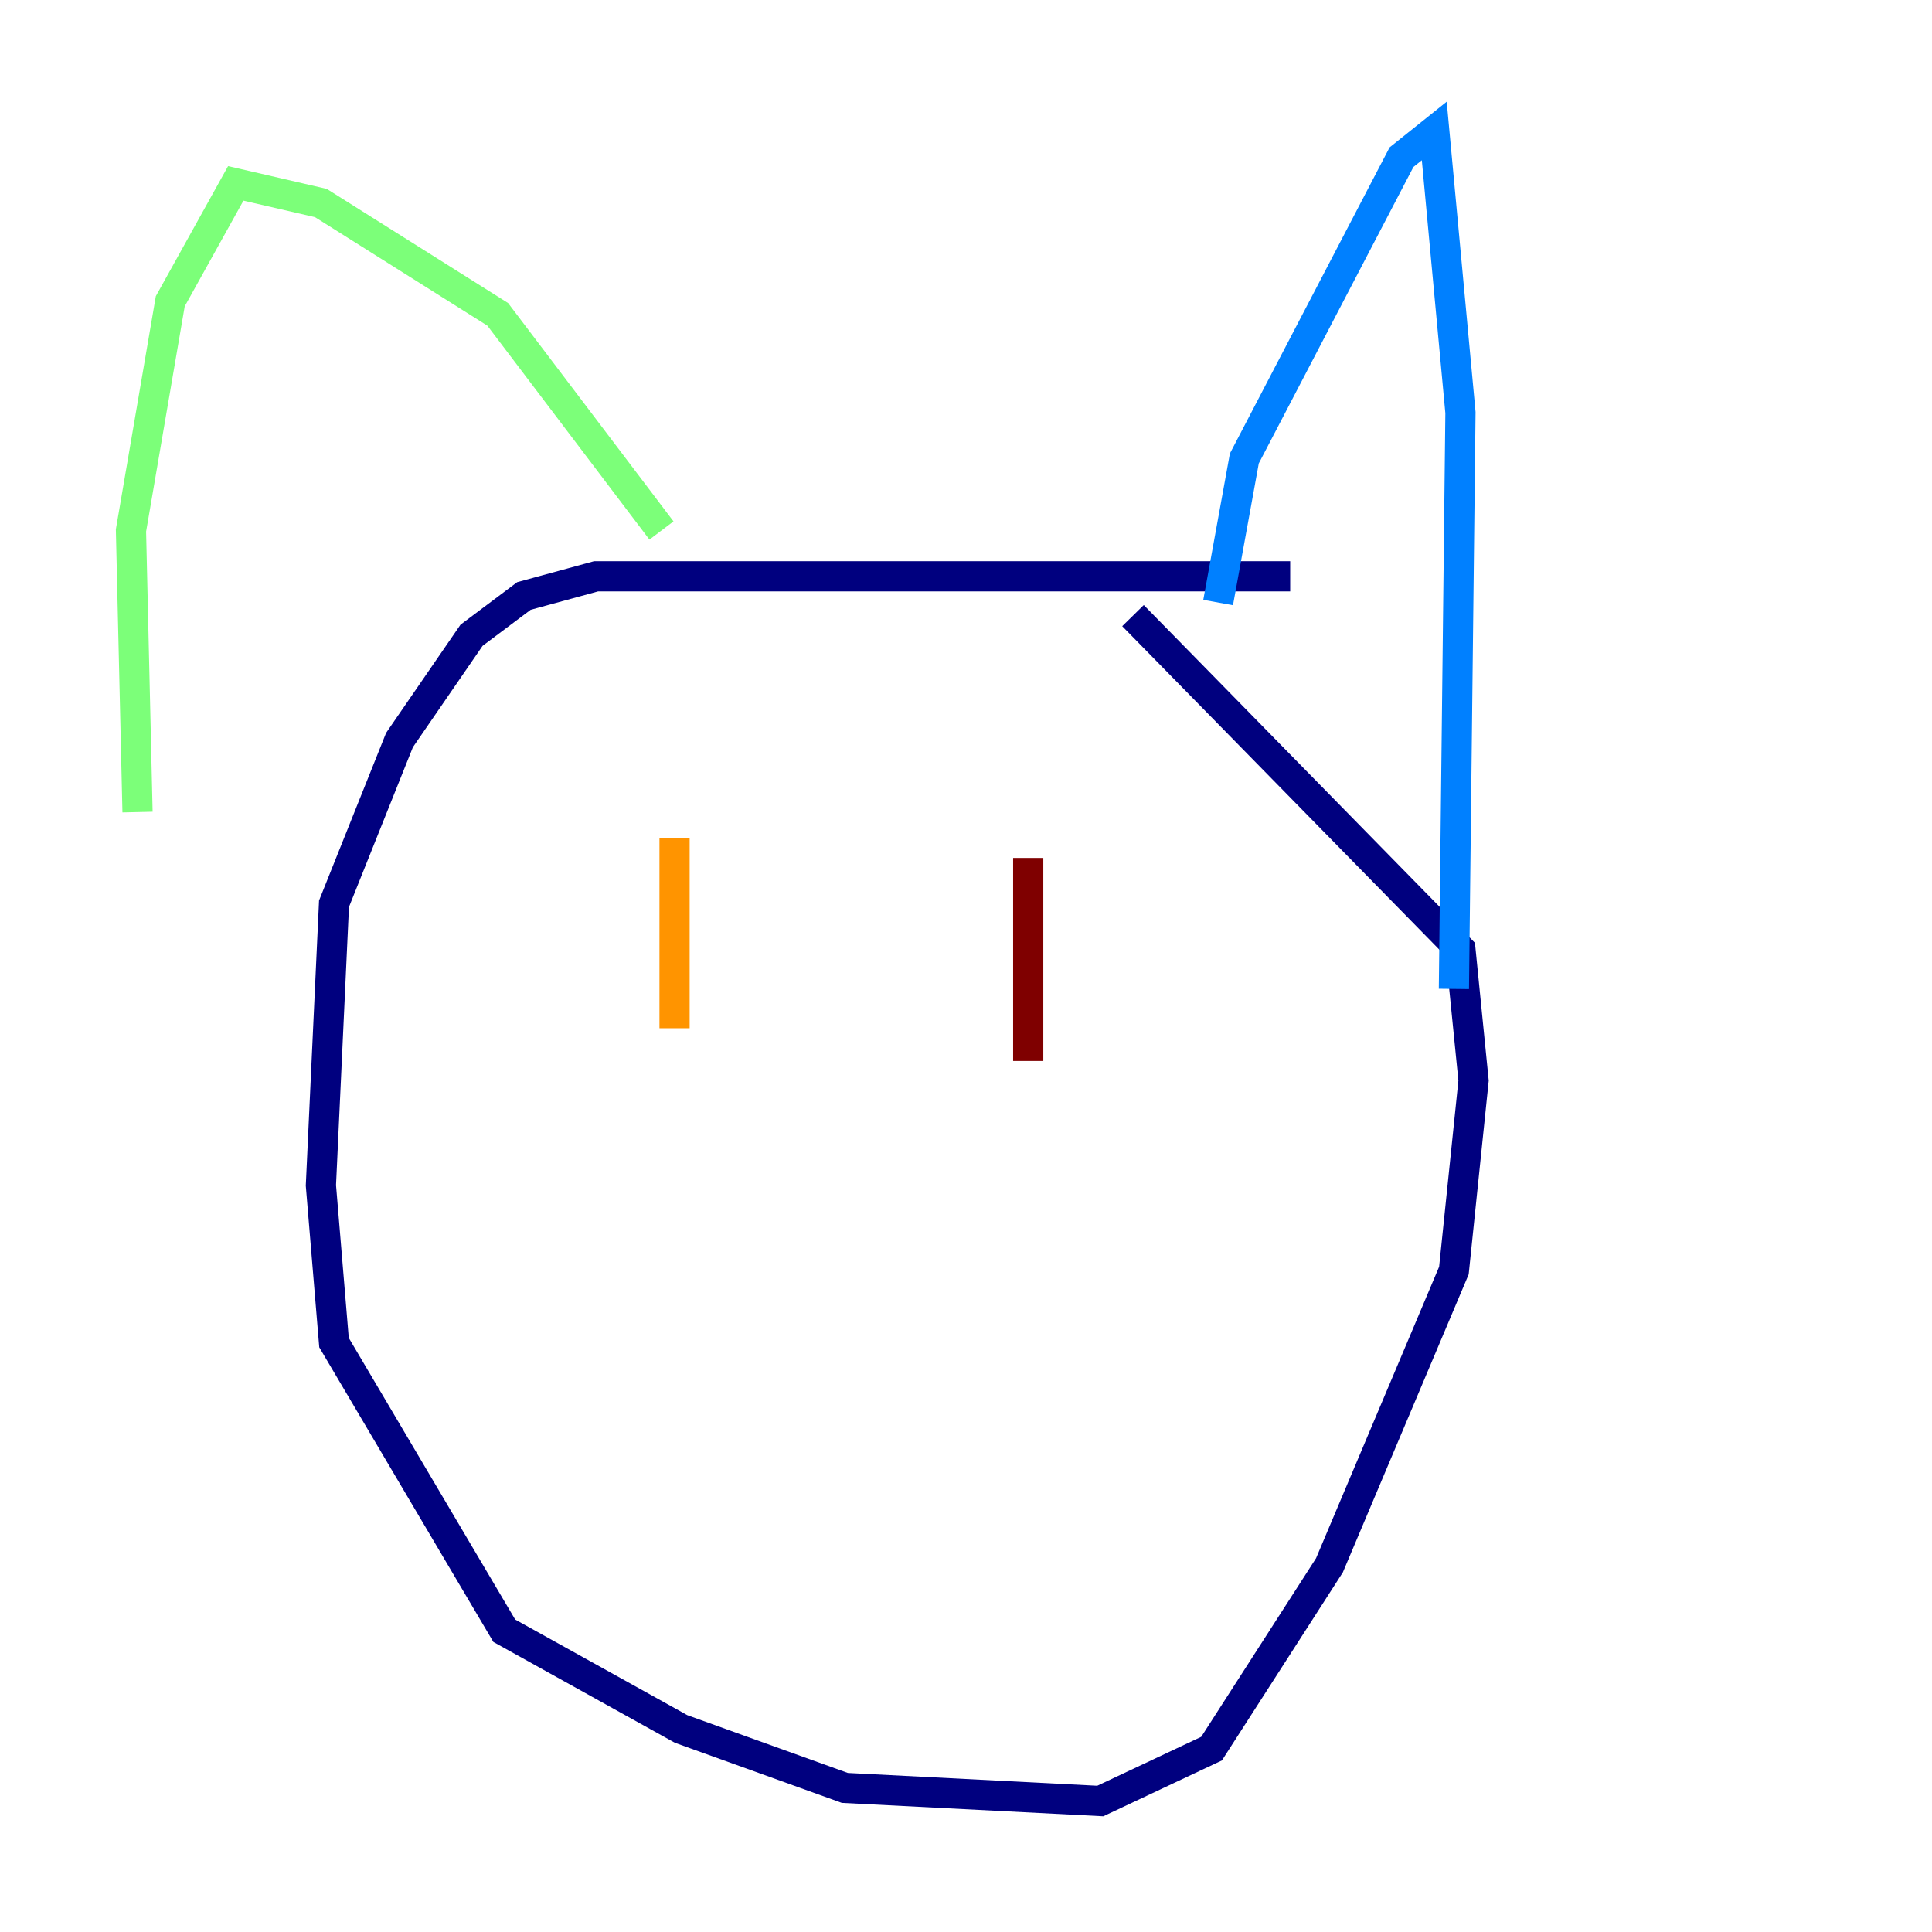 <?xml version="1.0" encoding="utf-8" ?>
<svg baseProfile="tiny" height="128" version="1.2" viewBox="0,0,128,128" width="128" xmlns="http://www.w3.org/2000/svg" xmlns:ev="http://www.w3.org/2001/xml-events" xmlns:xlink="http://www.w3.org/1999/xlink"><defs /><polyline fill="none" points="85.478,38.183 39.485,38.183 34.712,39.485 31.241,42.088 26.468,49.031 22.129,59.878 21.261,78.536 22.129,88.949 33.41,108.041 45.125,114.549 55.973,118.454 72.895,119.322 80.271,115.851 88.081,103.702 96.325,84.176 97.627,71.593 96.759,62.915 75.064,40.786" stroke="#00007f" stroke-width="2" /><polyline fill="none" points="80.705,39.919 82.441,30.373 92.854,10.414 95.024,8.678 96.759,27.336 96.325,65.519" stroke="#0080ff" stroke-width="2" /><polyline fill="none" points="43.824,35.146 32.976,20.827 21.261,13.451 15.62,12.149 11.281,19.959 8.678,35.146 9.112,53.803" stroke="#7cff79" stroke-width="2" /><polyline fill="none" points="44.691,55.539 44.691,68.122" stroke="#ff9400" stroke-width="2" /><polyline fill="none" points="68.122,56.841 68.122,70.291" stroke="#7f0000" stroke-width="2" /></svg>